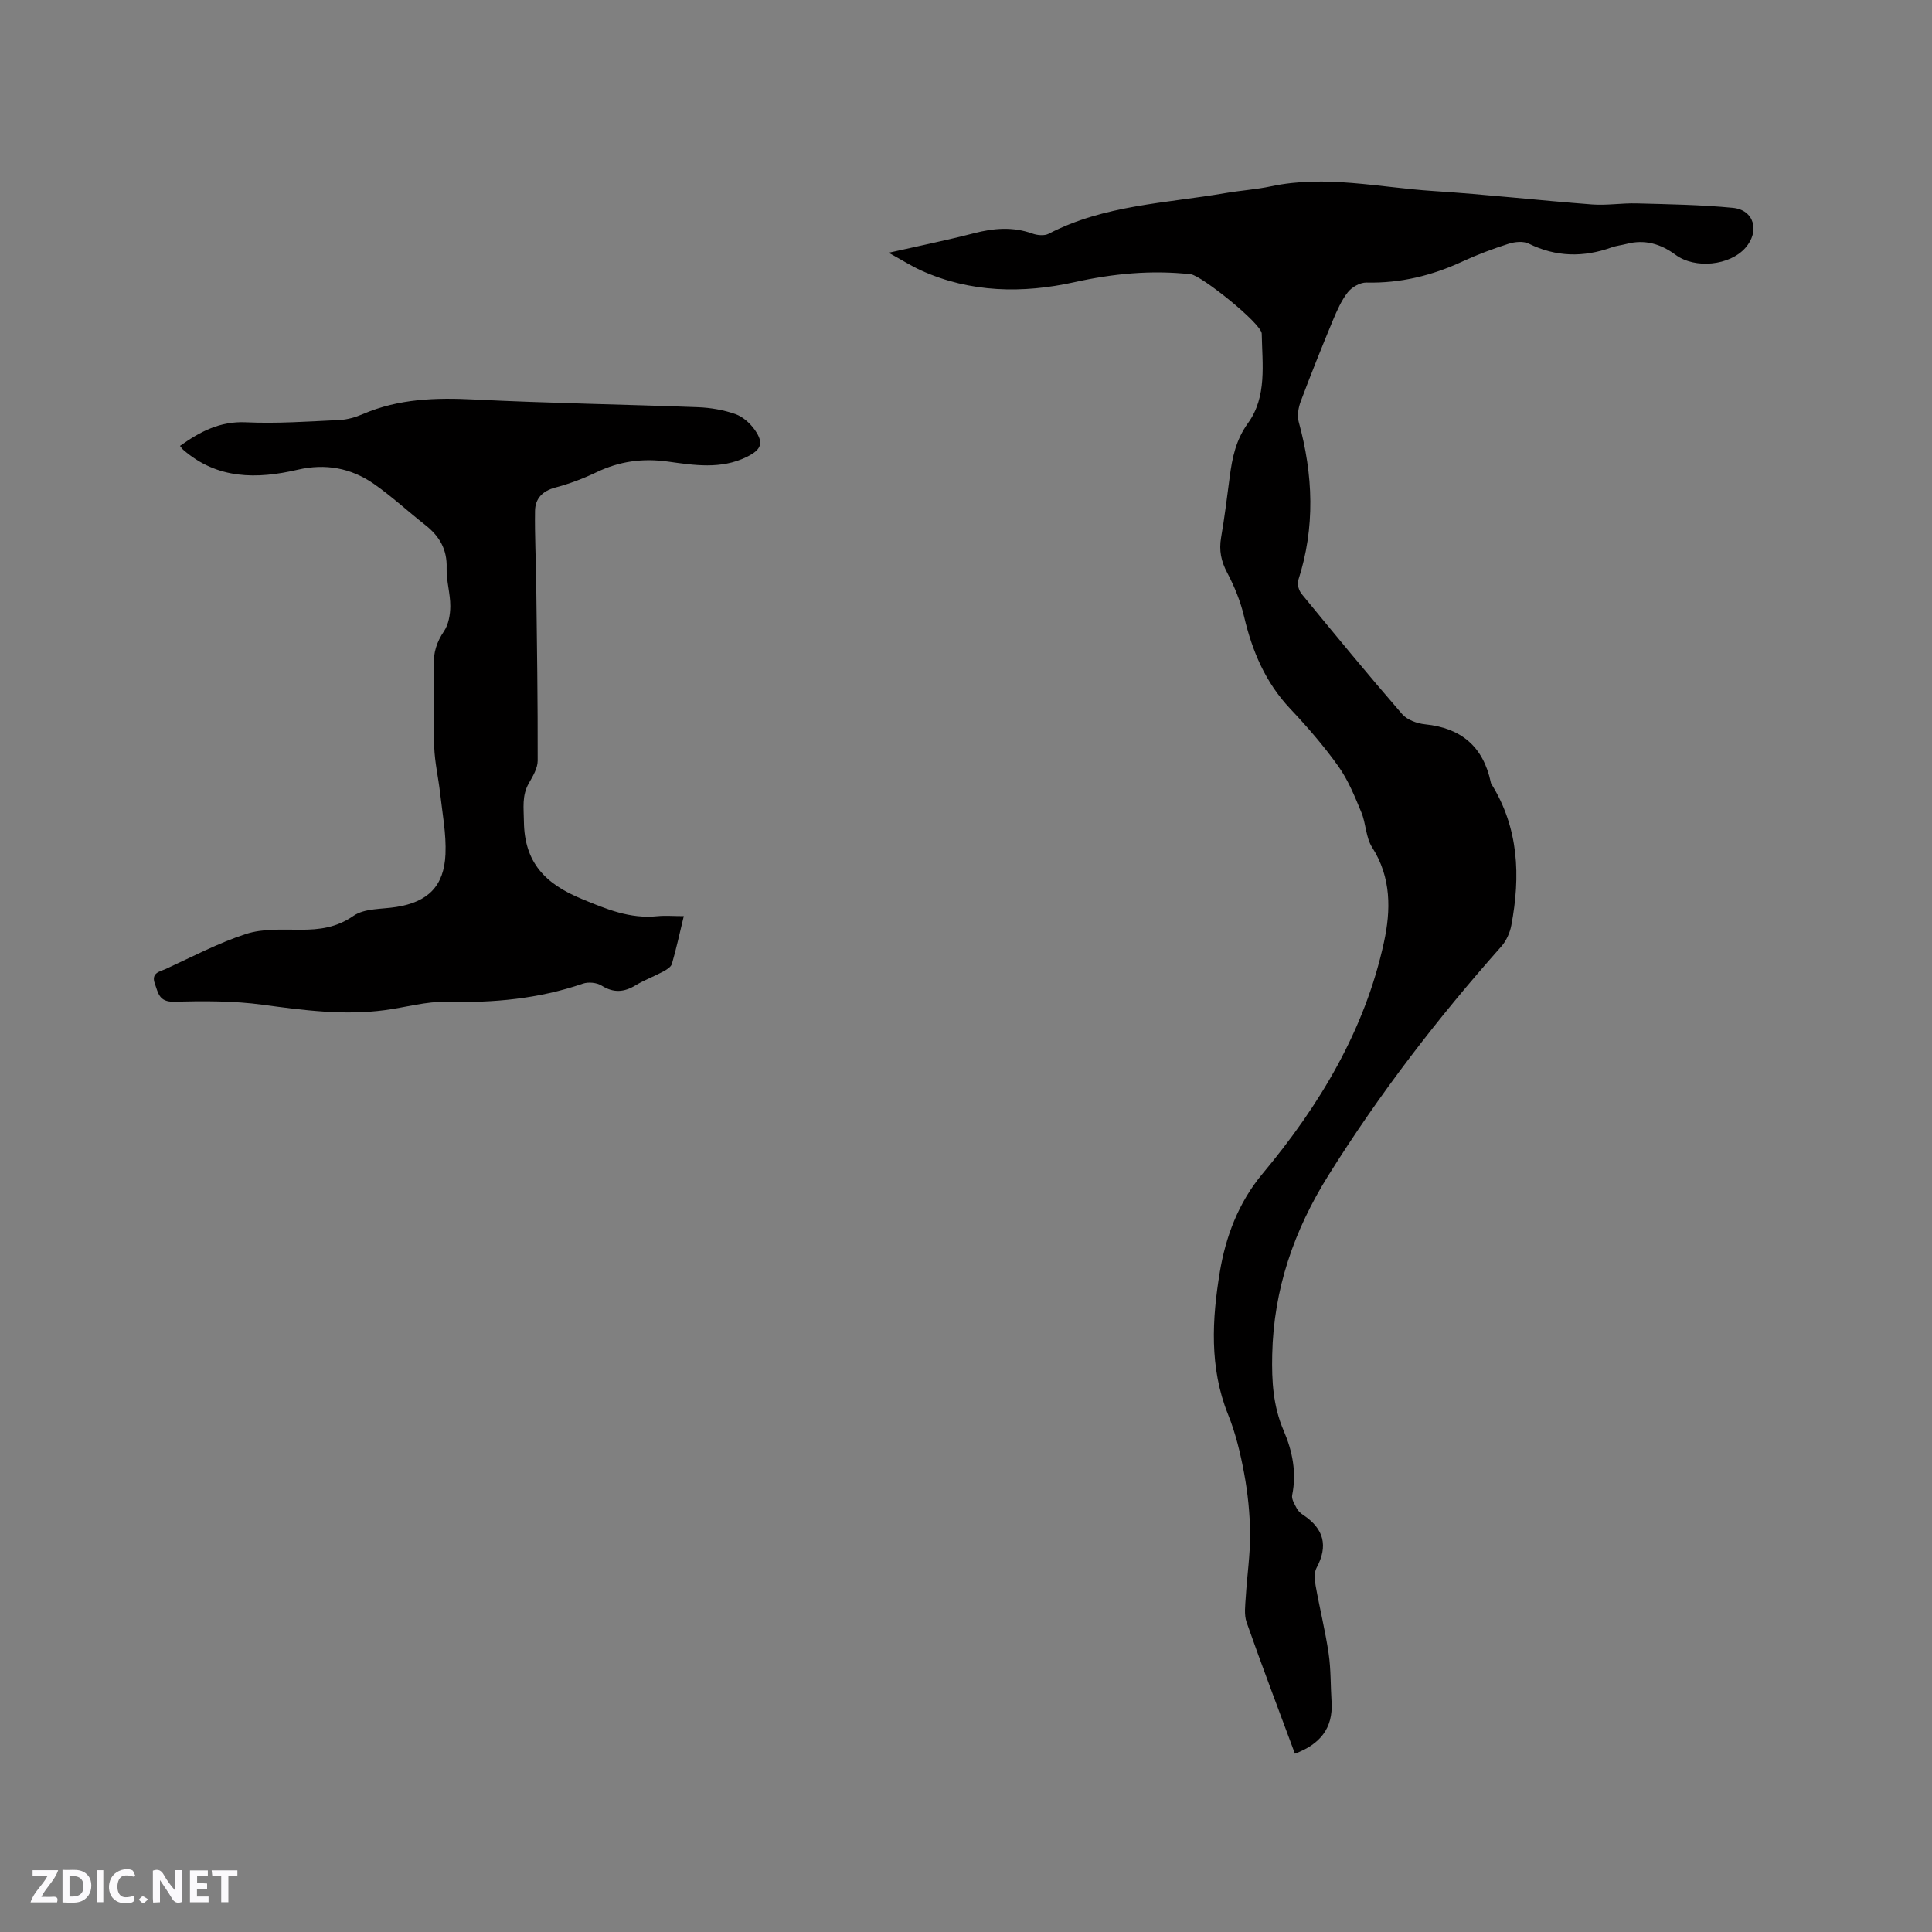 <svg enable-background="new 0 0 400 400" viewBox="0 0 400 400" xmlns="http://www.w3.org/2000/svg"><rect x="0" y="0" width="400" height="400" fill="#808080" stroke="none"/><g fill="#fbfafc"><path d="m37.59 393.81c-.92.31-1.52.05-2-.78-.7-1.2-1.52-2.34-2.47-3.78v4.59c-.55.03-.95.05-1.41.07-.03-.37-.06-.64-.06-.91 0-1.91 0-3.81 0-5.7 1.13-.41 1.77-.03 2.29.91.62 1.11 1.38 2.14 2.31 3.19v-4.2h1.35v6.61z"/><path d="m12.94 393.88v-6.75c1.9.19 3.93-.54 5.37 1.29.8 1.01.78 2.88.03 3.97-1.37 1.97-3.4 1.51-5.4 1.49m1.45-1.22c2.04.12 2.92-.58 2.89-2.21-.03-1.51-.98-2.19-2.89-2z"/><path d="m11.81 393.87h-5.49c.68-2.18 2.47-3.48 3.51-5.45h-3.08v-1.21h5.29c-.71 2.13-2.44 3.48-3.47 5.51.86 0 1.63.04 2.39-.01.79-.05 1.14.21.85 1.16"/><path d="m39.33 393.86v-6.61h3.7v1.07h-2.22v1.52c.68.04 1.34.09 2.07.13v1.07c-.72.05-1.38.09-2.1.14v1.48h2.4v1.19h-3.85z"/><path d="m27.71 388.56c-1.15-.3-2.46-.61-3.1.64-.37.73-.41 1.93-.06 2.67.63 1.35 1.99.93 3.17.68.35.94-.01 1.32-.93 1.46-1.62.25-3.05-.27-3.76-1.48-.73-1.24-.6-3.03.31-4.17.88-1.11 2.71-1.7 4-1.16.32.13.44.74.65 1.12-.1.08-.19.16-.28.24"/><path d="m49.15 387.24v1.07c-.59.02-1.17.05-1.87.08v5.44h-1.48v-5.44h-1.85c-.05-.4-.08-.73-.13-1.15z"/><path d="m20.06 387.21h1.33v6.62h-1.33z"/><path d="m30.68 393.25c-.49.38-.8.79-1.05.76-.32-.05-.6-.45-.9-.7.26-.24.51-.64.8-.67.29-.04.62.3 1.15.61"/></g><path d="m268.1 363.08c-3.38-9.12-6.81-18.11-10-27.19-.56-1.6-.28-3.55-.17-5.33.26-4.34.92-8.67.89-13-.04-4.18-.47-8.4-1.23-12.51-.77-4.15-1.77-8.34-3.35-12.24-3.89-9.68-3.29-19.75-1.69-29.45 1.19-7.17 3.78-14.29 8.85-20.36 11.78-14.11 21.18-29.7 25.13-47.91 1.44-6.62 1.55-13.41-2.45-19.66-1.31-2.04-1.26-4.91-2.22-7.23-1.36-3.28-2.72-6.66-4.75-9.52-3-4.22-6.43-8.17-9.99-11.95-5.13-5.44-7.86-11.91-9.54-19.06-.74-3.14-1.99-6.24-3.5-9.09-1.27-2.39-1.72-4.63-1.27-7.26.72-4.17 1.24-8.38 1.79-12.58.52-3.98 1.27-7.66 3.8-11.16 3.95-5.47 2.94-12.18 2.83-18.5-.03-2.08-12.52-12.06-14.7-12.3-8.14-.9-16.05-.14-24.12 1.65-10.64 2.35-21.5 2.21-31.78-2.47-1.99-.91-3.85-2.1-6.64-3.63 6.51-1.47 12.12-2.61 17.66-4.04 4.09-1.06 8.05-1.39 12.11.07 1.01.36 2.46.5 3.35.04 11.5-5.98 24.27-6.3 36.64-8.43 3.13-.54 6.33-.74 9.43-1.4 11.26-2.39 22.36.25 33.51.97 10.99.71 21.95 1.95 32.94 2.79 3.04.23 6.13-.3 9.2-.22 6.65.18 13.33.28 19.94.92 4.41.43 5.62 4.83 2.61 8.27-3.24 3.7-10.45 4.43-14.48 1.45-3.06-2.26-6.38-3.25-10.16-2.25-1.02.27-2.1.37-3.09.73-5.83 2.08-11.49 1.99-17.14-.79-1.13-.56-2.89-.38-4.18.03-3.22 1.03-6.41 2.22-9.48 3.64-6.34 2.94-12.9 4.56-19.95 4.39-1.3-.03-3.02.95-3.85 2.01-1.34 1.71-2.25 3.81-3.1 5.84-2.3 5.55-4.54 11.13-6.65 16.76-.48 1.29-.77 2.93-.42 4.21 3.01 10.98 3.45 21.89-.1 32.85-.26.79.15 2.12.72 2.81 6.86 8.36 13.73 16.71 20.81 24.88 1.03 1.19 3.08 1.93 4.74 2.1 7.49.76 12.04 4.63 13.6 12.01.02.1.04.21.1.3 5.7 9.16 6.08 19.1 4.15 29.32-.29 1.55-1.05 3.22-2.09 4.39-13.19 14.85-25.26 30.53-35.79 47.39-7.1 11.36-11.33 23.51-11.62 37.1-.12 5.51.18 10.64 2.37 15.73 1.82 4.23 2.71 8.67 1.76 13.35-.17.83.51 1.89.96 2.76.28.54.81 1.01 1.33 1.35 4.27 2.83 5.22 6.38 2.75 10.97-.53.98-.39 2.48-.18 3.67.83 4.69 2 9.33 2.69 14.04.49 3.33.39 6.73.61 10.1.31 5.37-2.37 8.69-7.59 10.64z" fill="#010000"/><path d="m141.57 189.68c-.87 3.6-1.56 6.78-2.46 9.88-.19.66-1.11 1.21-1.81 1.59-1.86 1-3.88 1.74-5.68 2.83-2.4 1.46-4.57 1.64-7.06.08-1.01-.63-2.73-.8-3.87-.41-9.15 3.14-18.51 4.01-28.15 3.76-4.27-.11-8.57 1.16-12.87 1.73-8.5 1.13-16.86.02-25.29-1.12-6.05-.82-12.25-.79-18.37-.63-3.1.08-3.26-1.83-3.96-3.76-.81-2.25 1.09-2.48 2.3-3.03 5.48-2.52 10.86-5.37 16.57-7.23 3.49-1.13 7.49-.89 11.27-.88 3.98.01 7.48-.43 11.01-2.88 2.28-1.58 5.85-1.35 8.85-1.83 6.51-1.03 9.89-4.26 10.18-10.93.18-4.16-.63-8.38-1.1-12.56-.36-3.23-1.12-6.43-1.23-9.66-.21-5.61.05-11.24-.1-16.85-.07-2.67.6-4.84 2.11-7.07.96-1.41 1.31-3.45 1.32-5.21.01-2.63-.84-5.27-.76-7.89.13-3.9-1.52-6.64-4.44-8.93-3.58-2.81-6.93-5.93-10.66-8.52-4.72-3.27-9.99-4.24-15.72-2.91-8.45 1.97-16.65 2.03-23.72-4.13-.23-.2-.4-.48-.66-.8 4.12-2.93 8.24-5.14 13.64-4.89 6.44.3 12.91-.17 19.37-.47 1.65-.08 3.35-.58 4.88-1.24 7.4-3.18 15.08-3.41 23-3.01 15.44.78 30.9 1.01 46.35 1.6 2.61.1 5.29.56 7.74 1.42 1.56.55 3.08 1.92 4.05 3.31 1.91 2.75 1.29 4.1-1.75 5.59-5.29 2.58-10.86 1.69-16.24.94-5.26-.73-10.02-.08-14.76 2.18-2.75 1.32-5.66 2.42-8.61 3.2-2.67.71-4.13 2.3-4.17 4.83-.08 5.05.19 10.11.25 15.16.15 12.18.33 24.37.3 36.55 0 1.56-1 3.22-1.83 4.67-1.47 2.56-1.05 5.13-1.02 7.92.09 8.44 4.36 12.88 11.89 16 5.19 2.15 10.06 4.2 15.75 3.61 1.64-.16 3.32-.01 5.46-.01z" fill="#010000"/></svg>